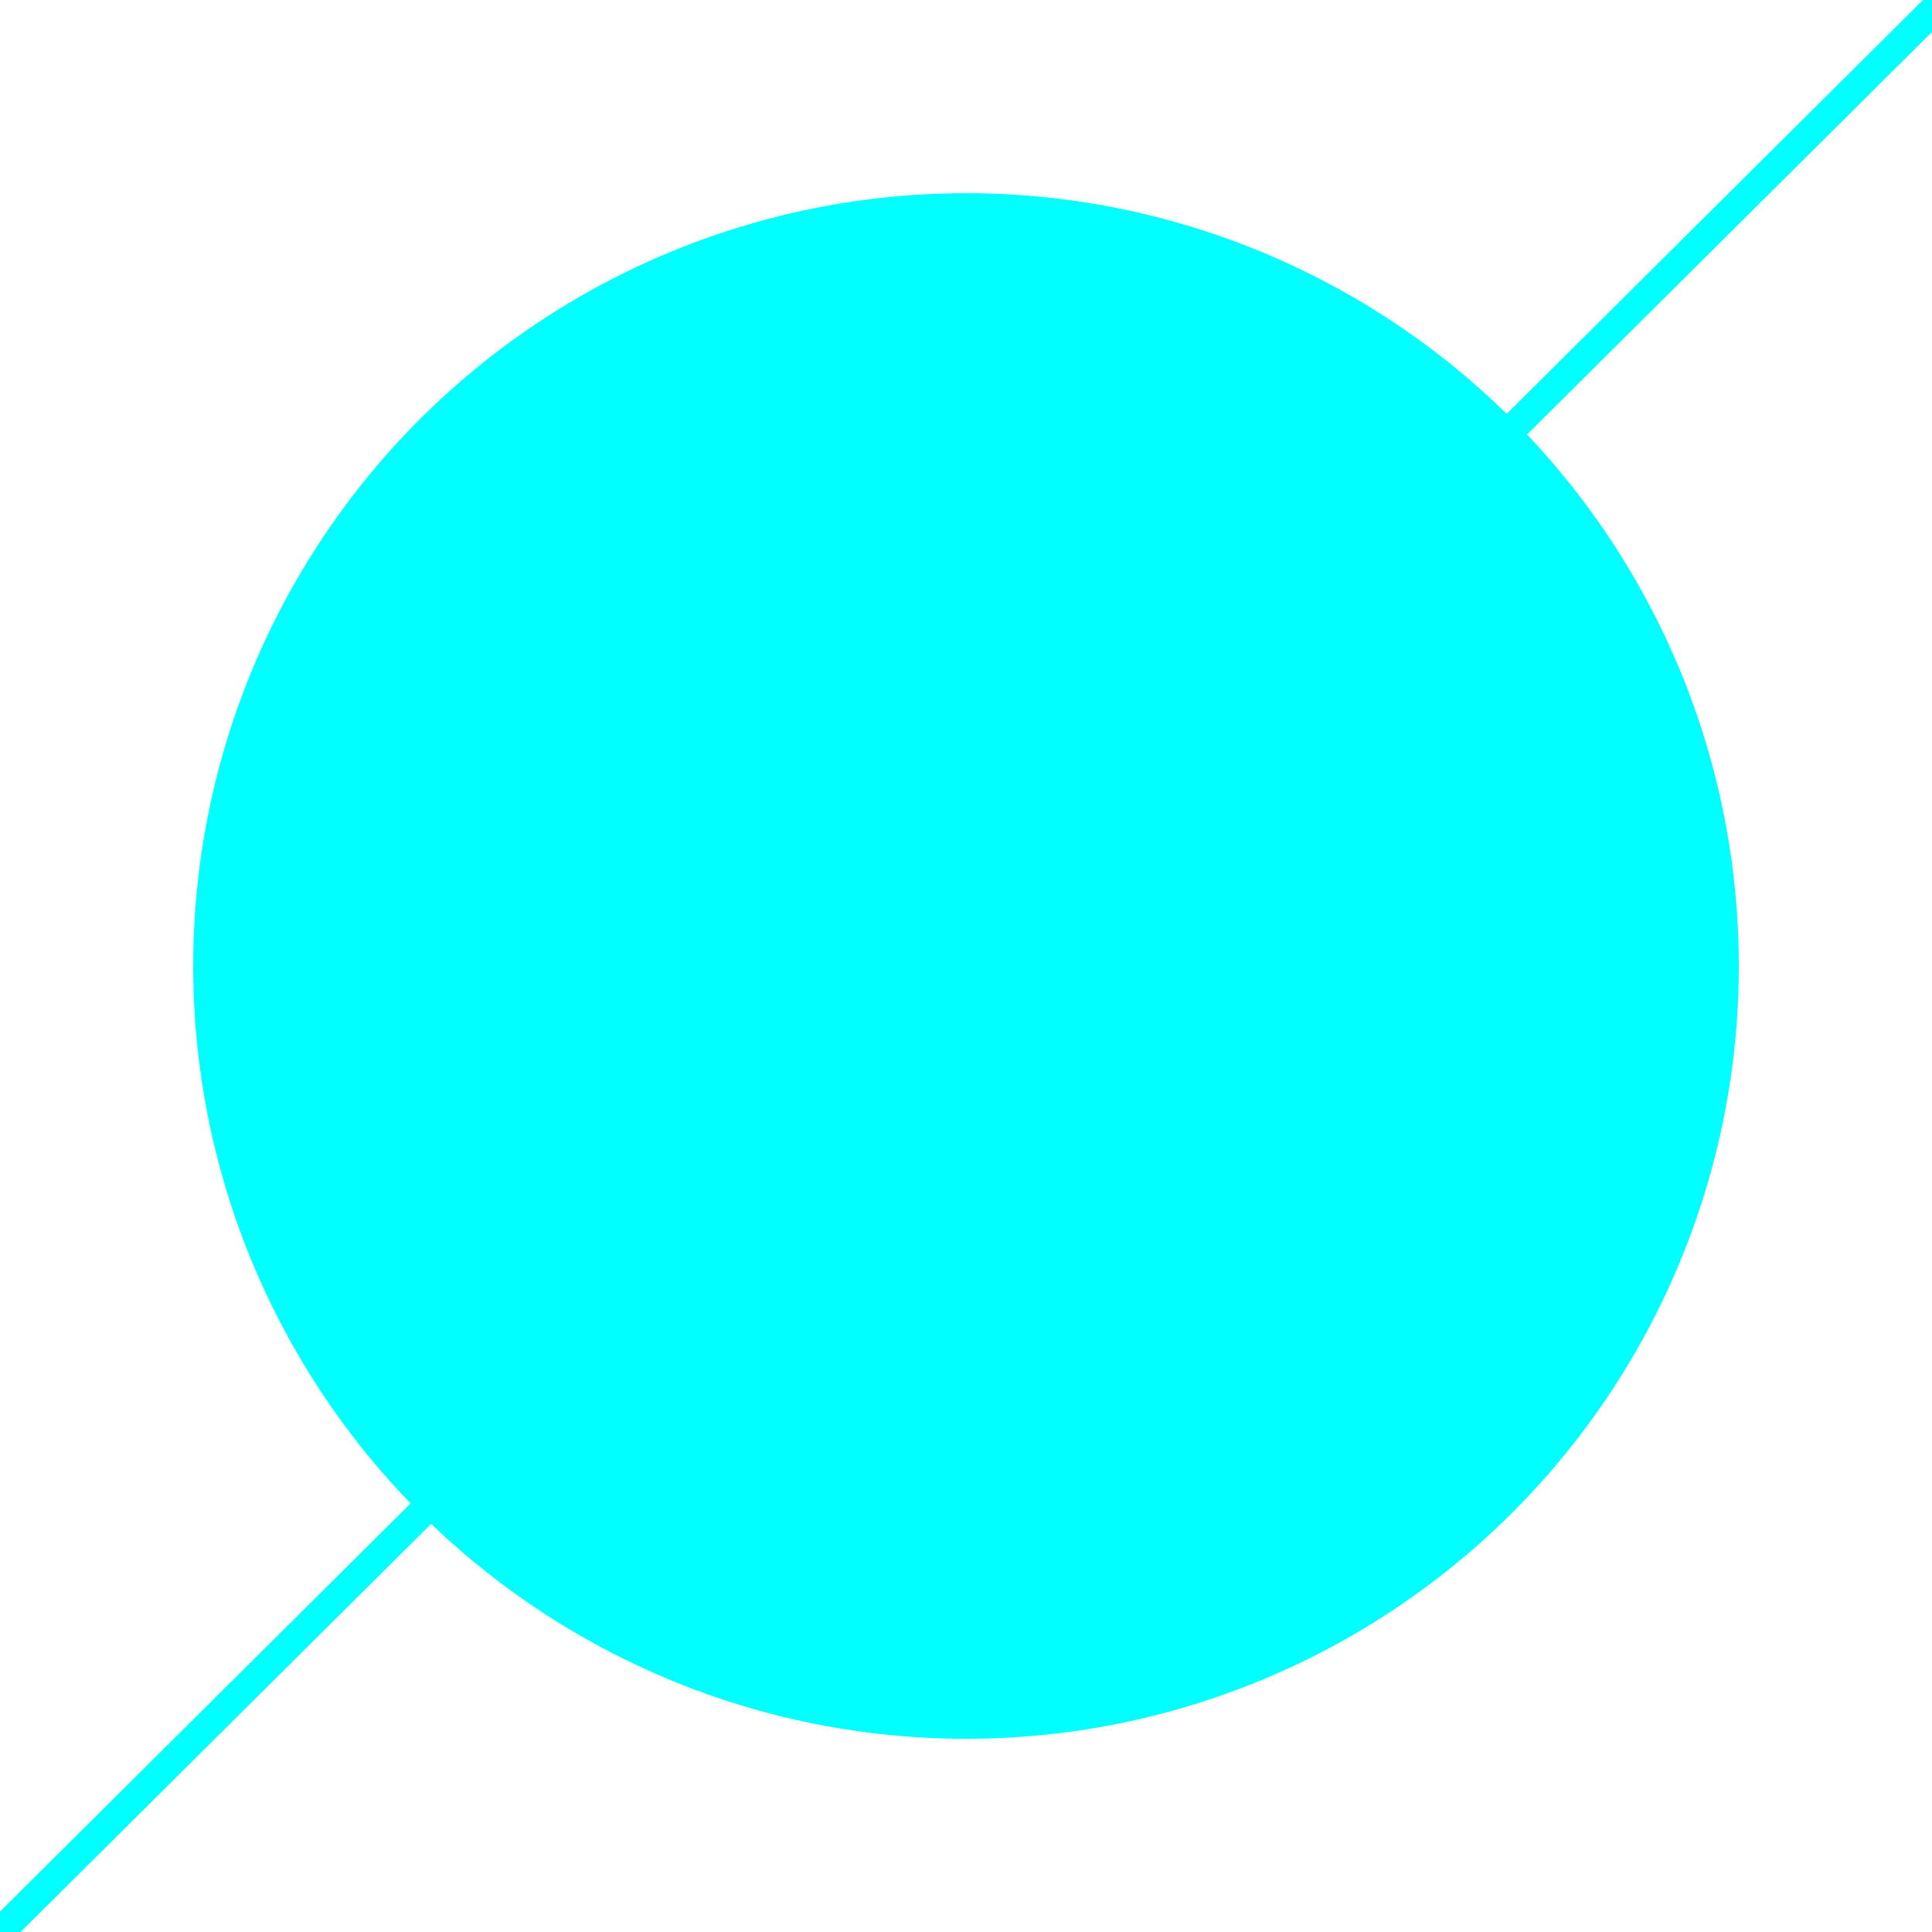 <?xml version="1.0" encoding="utf-8"?>
<!-- Generator: Adobe Illustrator 19.0.0, SVG Export Plug-In . SVG Version: 6.00 Build 0)  -->
<svg version="1.1" id="图层_1" xmlns="http://www.w3.org/2000/svg" xmlns:xlink="http://www.w3.org/1999/xlink" x="0px" y="0px"
	 viewBox="0 0 50 50" style="enable-background:new 0 0 50 50;" xml:space="preserve">
<style type="text/css">
	.st0{fill:#FFFFFF;stroke:#00FFFF;stroke-width:0.75;stroke-miterlimit:10;}
	.st1{fill:#00FFFF;}
</style>
<line id="XMLID_142_" class="st0" x1="0" y1="50" x2="50.3" y2="0"/>
<circle id="XMLID_141_" class="st1" cx="25" cy="25" r="20"/>
</svg>
